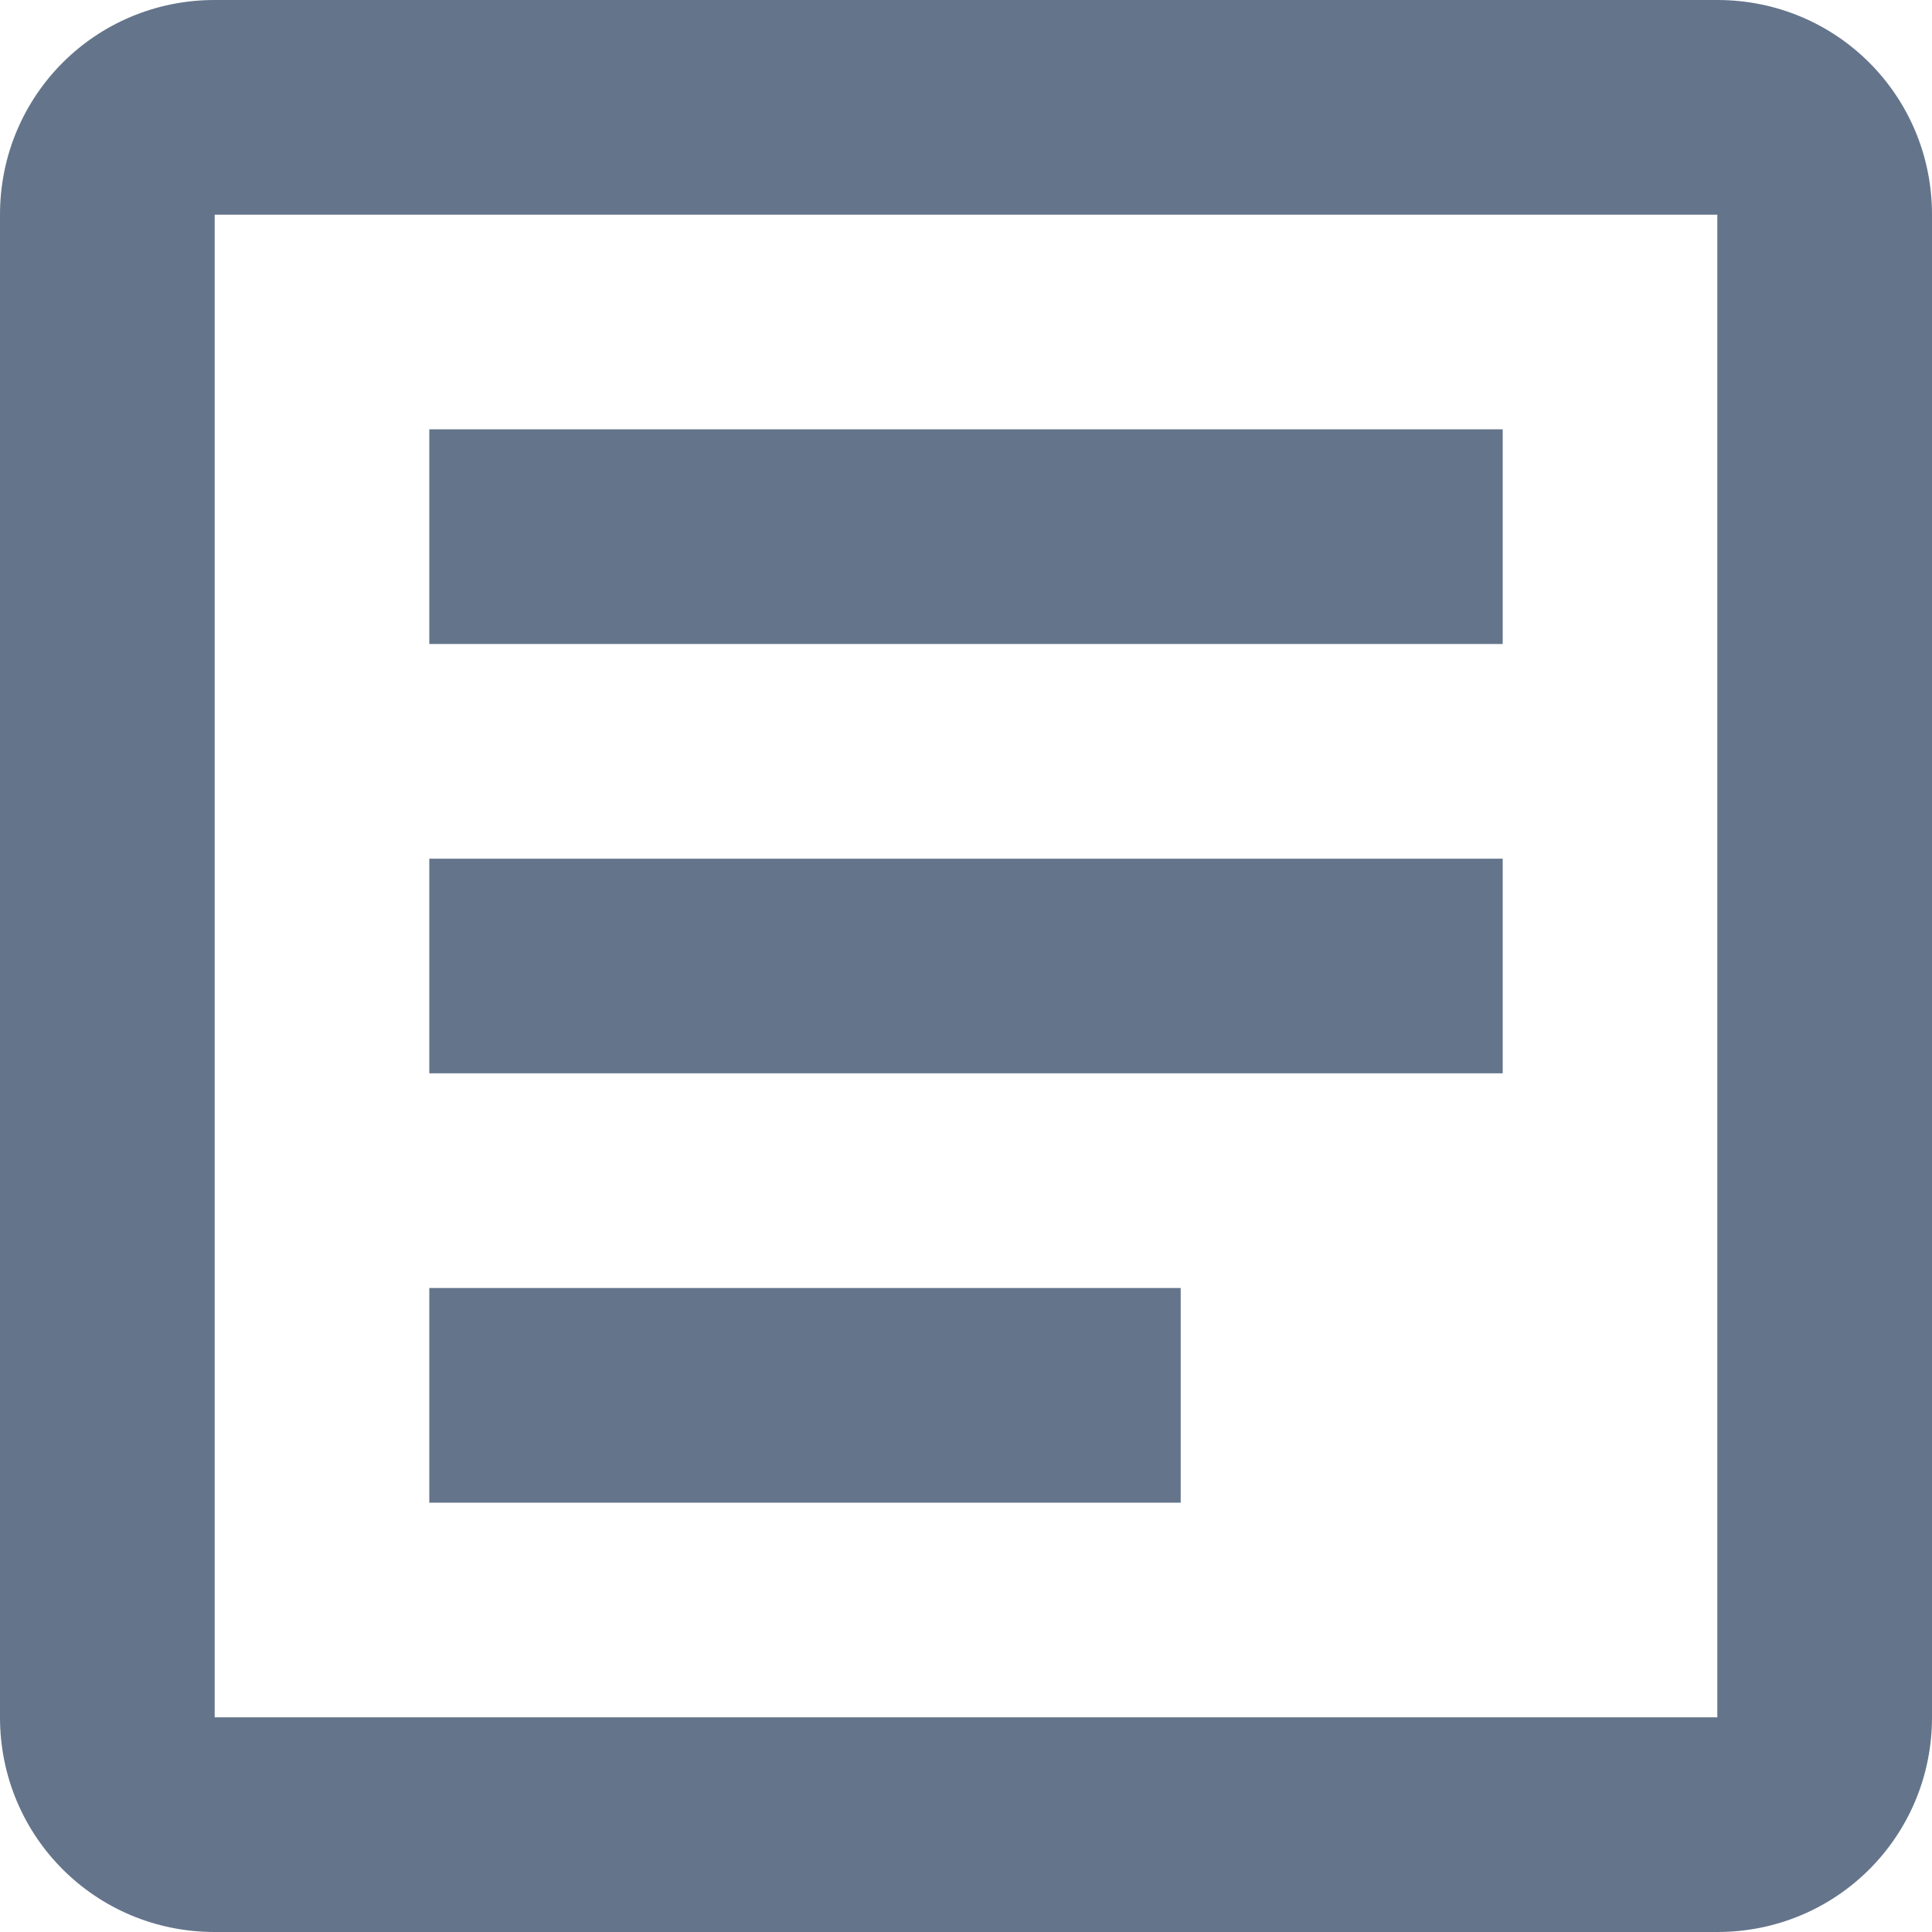 <svg width="24" height="24" viewBox="0 0 24 24" fill="none" xmlns="http://www.w3.org/2000/svg">
<path d="M2.667 0C1.187 0 0 1.187 0 2.667V21.333C0 22.813 1.187 24 2.667 24H21.333C22.813 24 24 22.813 24 21.333V2.667C24 1.187 22.813 0 21.333 0H2.667ZM2.667 2.667H21.333V21.333H2.667V2.667ZM5.333 5.333V8H18.667V5.333H5.333ZM5.333 10.667V13.333H18.667V10.667H5.333ZM5.333 16V18.667H14.667V16H5.333Z" fill="#64748B"/>
</svg>
